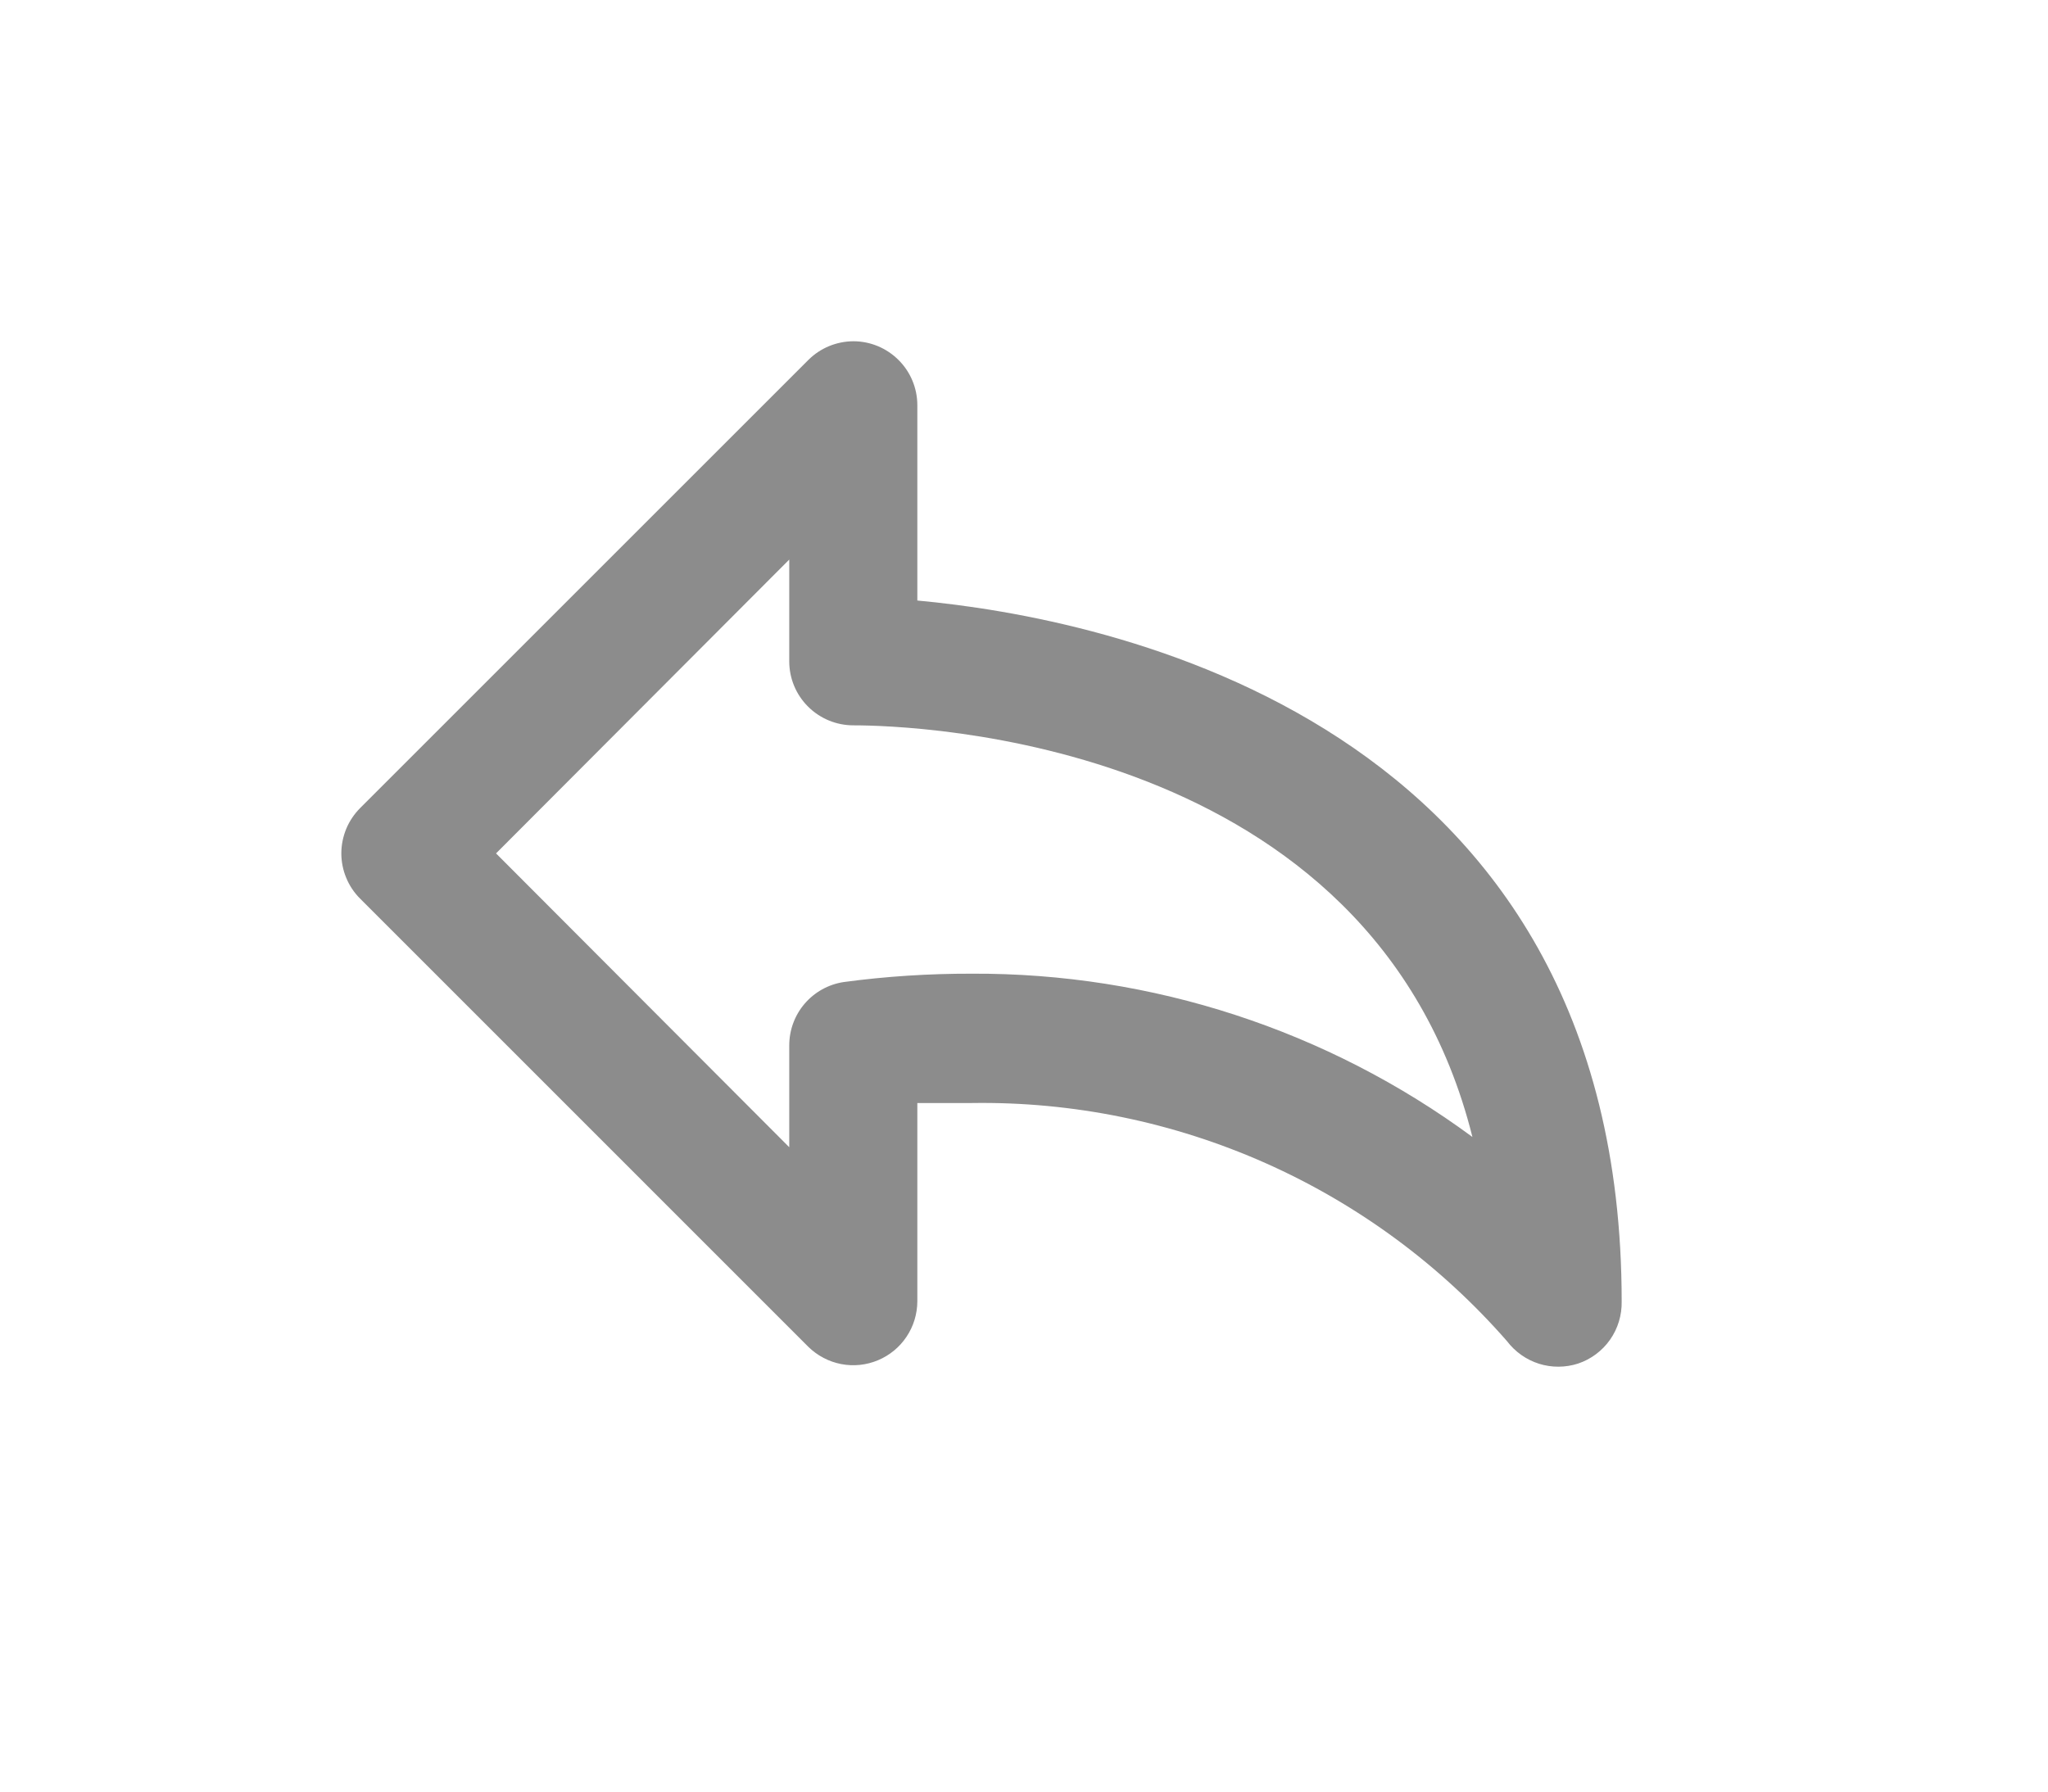 <svg width="24" height="21" viewBox="0 0 24 21" fill="none" xmlns="http://www.w3.org/2000/svg">
<g opacity="0.45" filter="url(#filter0_d_320_862)">
<path d="M10.75 3.039V0.75C10.75 0.551 10.671 0.36 10.53 0.22C10.389 0.079 10.199 0 10 0C9.803 0.001 9.614 0.079 9.474 0.218L4.222 5.47C4.152 5.54 4.096 5.623 4.058 5.714C4.02 5.806 4 5.904 4 6.003C4 6.102 4.02 6.2 4.058 6.291C4.096 6.383 4.152 6.466 4.222 6.535L9.474 11.788C9.58 11.891 9.713 11.961 9.858 11.989C10.003 12.017 10.153 12.001 10.289 11.944C10.425 11.887 10.541 11.792 10.623 11.669C10.705 11.547 10.749 11.403 10.75 11.255V8.929H11.388C12.573 8.911 13.748 9.152 14.832 9.634C15.915 10.116 16.88 10.828 17.66 11.72C17.755 11.845 17.886 11.938 18.035 11.985C18.184 12.032 18.345 12.031 18.493 11.983C18.645 11.932 18.776 11.834 18.868 11.703C18.96 11.572 19.007 11.415 19.004 11.255C19.004 4.412 12.941 3.241 10.75 3.039V3.039ZM11.388 7.413C10.886 7.412 10.384 7.444 9.887 7.511C9.709 7.538 9.547 7.628 9.43 7.764C9.313 7.9 9.249 8.074 9.249 8.254V9.447L5.813 6.003L9.249 2.559V3.752C9.249 3.951 9.328 4.142 9.469 4.282C9.61 4.423 9.801 4.502 10 4.502C10.682 4.502 16.085 4.652 17.255 9.327C15.556 8.074 13.498 7.403 11.388 7.413V7.413Z" fill="black"/>
</g>
<defs>
<filter id="filter0_d_320_862" x="0" y="0" width="23.004" height="20.02" filterUnits="userSpaceOnUse" color-interpolation-filters="sRGB">
<feFlood flood-opacity="0" result="BackgroundImageFix"/>
<feColorMatrix in="SourceAlpha" type="matrix" values="0 0 0 0 0 0 0 0 0 0 0 0 0 0 0 0 0 0 127 0" result="hardAlpha"/>
<feOffset dy="4"/>
<feGaussianBlur stdDeviation="2"/>
<feComposite in2="hardAlpha" operator="out"/>
<feColorMatrix type="matrix" values="0 0 0 0 0 0 0 0 0 0 0 0 0 0 0 0 0 0 0.25 0"/>
<feBlend mode="normal" in2="BackgroundImageFix" result="effect1_dropShadow_320_862"/>
<feBlend mode="normal" in="SourceGraphic" in2="effect1_dropShadow_320_862" result="shape"/>
</filter>
</defs>
</svg>

